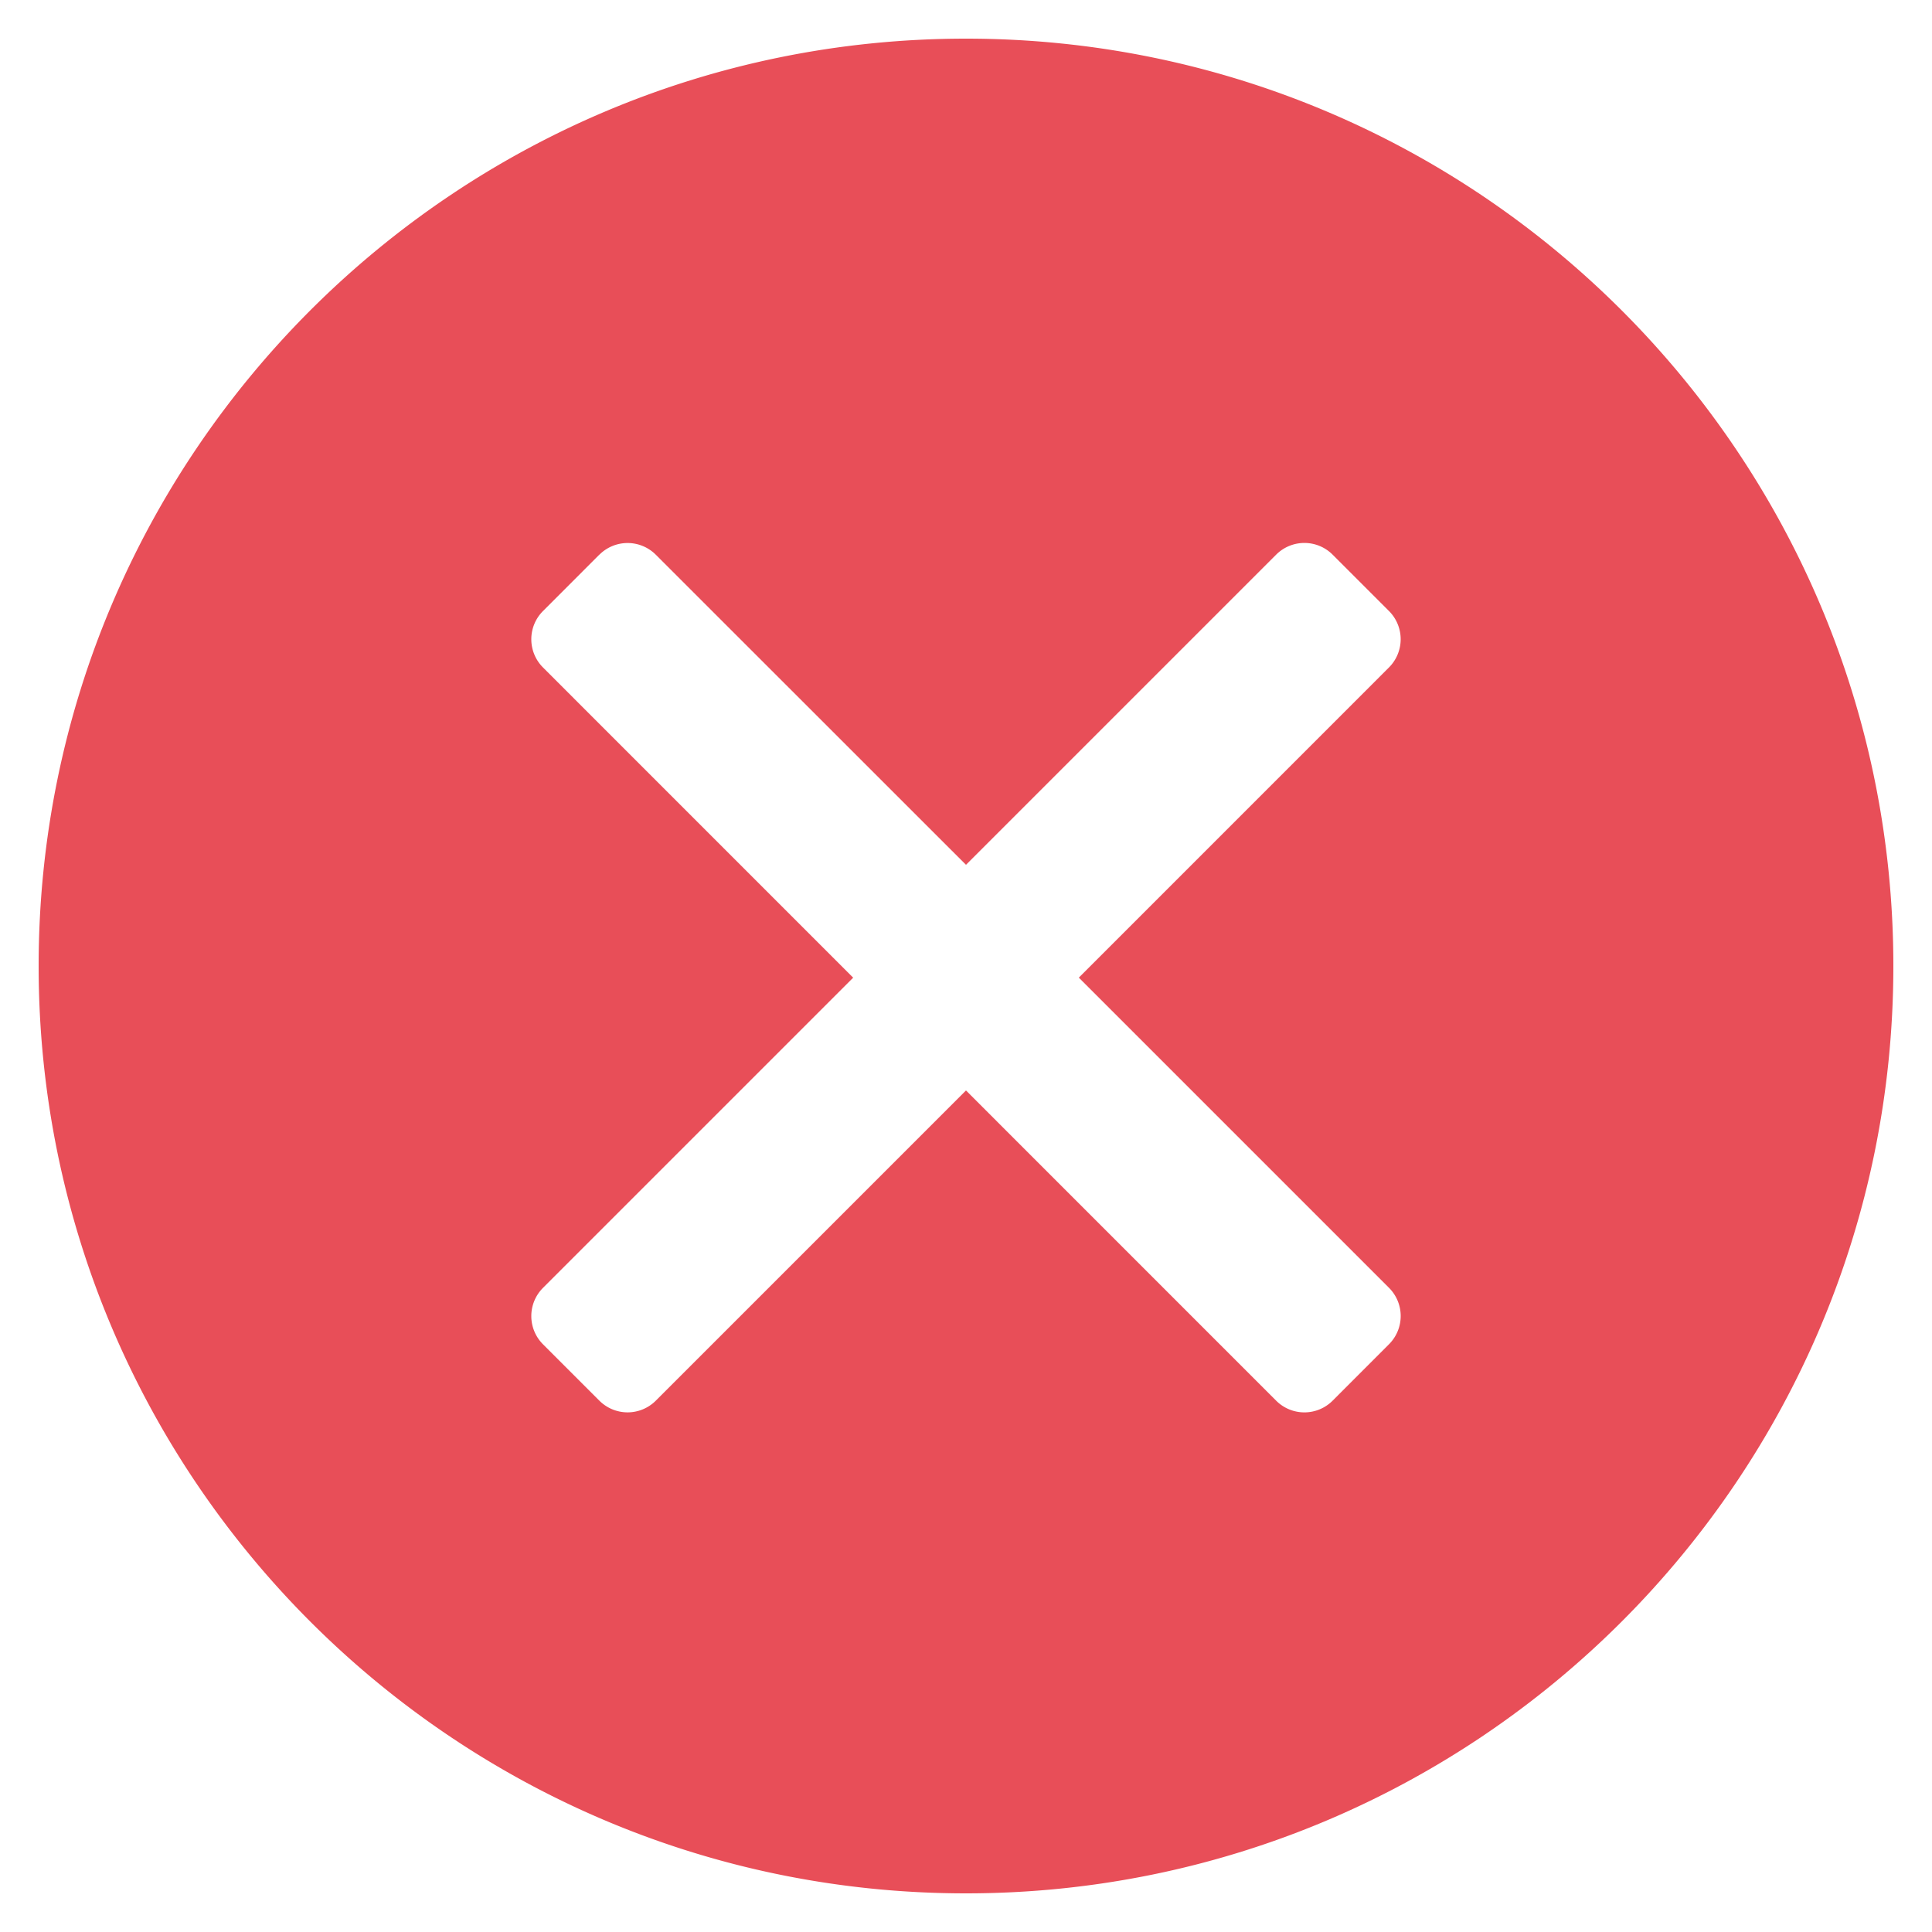 <svg width="40" height="40" fill="none" xmlns="http://www.w3.org/2000/svg"><path fill-rule="evenodd" clip-rule="evenodd" d="M20 .8C9.4.8.8 9.4.8 20 .8 30.598 9.4 39.2 20 39.2c10.598 0 19.2-8.602 19.2-19.2C39.2 9.4 30.598.8 20 .8zm-7.59 10.684a.826.826 0 0 1 1.167 0L20 17.905l6.422-6.422a.826.826 0 0 1 1.168 0l1.168 1.168a.826.826 0 0 1 0 1.167l-6.422 6.423 6.422 6.422a.826.826 0 0 1 0 1.168L27.59 29a.826.826 0 0 1-1.168 0L20 22.577 13.577 29a.826.826 0 0 1-1.167 0l-1.168-1.168a.826.826 0 0 1 0-1.168l6.422-6.422-6.422-6.423a.826.826 0 0 1 0-1.168l1.167-1.168z" fill="#E84E58"/></svg>